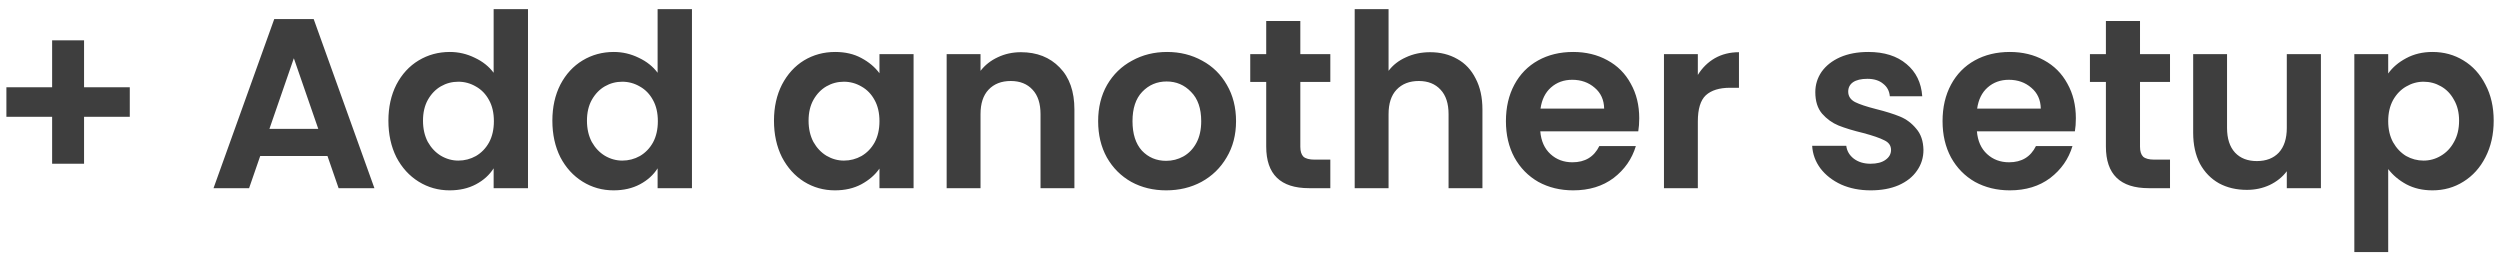 <svg width="186" height="19" viewBox="0 0 186 19" fill="none" xmlns="http://www.w3.org/2000/svg">
<path d="M9.656 8.69H6.254V12.182H3.878V8.69H0.476V6.494H3.878V3.002H6.254V6.494H9.656V8.69ZM24.364 11.606H19.36L18.532 14H15.886L20.404 1.418H23.338L27.856 14H25.192L24.364 11.606ZM23.68 9.59L21.862 4.334L20.044 9.59H23.68ZM28.897 8.978C28.897 7.97 29.095 7.076 29.491 6.296C29.899 5.516 30.451 4.916 31.147 4.496C31.843 4.076 32.617 3.866 33.469 3.866C34.117 3.866 34.735 4.01 35.323 4.298C35.911 4.574 36.379 4.946 36.727 5.414V0.68H39.283V14H36.727V12.524C36.415 13.016 35.977 13.412 35.413 13.712C34.849 14.012 34.195 14.162 33.451 14.162C32.611 14.162 31.843 13.946 31.147 13.514C30.451 13.082 29.899 12.476 29.491 11.696C29.095 10.904 28.897 9.998 28.897 8.978ZM36.745 9.014C36.745 8.402 36.625 7.88 36.385 7.448C36.145 7.004 35.821 6.668 35.413 6.44C35.005 6.2 34.567 6.08 34.099 6.08C33.631 6.08 33.199 6.194 32.803 6.422C32.407 6.65 32.083 6.986 31.831 7.43C31.591 7.862 31.471 8.378 31.471 8.978C31.471 9.578 31.591 10.106 31.831 10.562C32.083 11.006 32.407 11.348 32.803 11.588C33.211 11.828 33.643 11.948 34.099 11.948C34.567 11.948 35.005 11.834 35.413 11.606C35.821 11.366 36.145 11.03 36.385 10.598C36.625 10.154 36.745 9.626 36.745 9.014ZM41.096 8.978C41.096 7.97 41.294 7.076 41.69 6.296C42.098 5.516 42.65 4.916 43.346 4.496C44.042 4.076 44.816 3.866 45.668 3.866C46.316 3.866 46.934 4.01 47.522 4.298C48.11 4.574 48.578 4.946 48.926 5.414V0.68H51.482V14H48.926V12.524C48.614 13.016 48.176 13.412 47.612 13.712C47.048 14.012 46.394 14.162 45.65 14.162C44.81 14.162 44.042 13.946 43.346 13.514C42.65 13.082 42.098 12.476 41.69 11.696C41.294 10.904 41.096 9.998 41.096 8.978ZM48.944 9.014C48.944 8.402 48.824 7.88 48.584 7.448C48.344 7.004 48.02 6.668 47.612 6.44C47.204 6.2 46.766 6.08 46.298 6.08C45.83 6.08 45.398 6.194 45.002 6.422C44.606 6.65 44.282 6.986 44.03 7.43C43.79 7.862 43.67 8.378 43.67 8.978C43.67 9.578 43.79 10.106 44.03 10.562C44.282 11.006 44.606 11.348 45.002 11.588C45.41 11.828 45.842 11.948 46.298 11.948C46.766 11.948 47.204 11.834 47.612 11.606C48.02 11.366 48.344 11.03 48.584 10.598C48.824 10.154 48.944 9.626 48.944 9.014ZM57.584 8.978C57.584 7.97 57.782 7.076 58.178 6.296C58.586 5.516 59.132 4.916 59.816 4.496C60.512 4.076 61.286 3.866 62.138 3.866C62.882 3.866 63.53 4.016 64.082 4.316C64.646 4.616 65.096 4.994 65.432 5.45V4.028H67.97V14H65.432V12.542C65.108 13.01 64.658 13.4 64.082 13.712C63.518 14.012 62.864 14.162 62.12 14.162C61.28 14.162 60.512 13.946 59.816 13.514C59.132 13.082 58.586 12.476 58.178 11.696C57.782 10.904 57.584 9.998 57.584 8.978ZM65.432 9.014C65.432 8.402 65.312 7.88 65.072 7.448C64.832 7.004 64.508 6.668 64.1 6.44C63.692 6.2 63.254 6.08 62.786 6.08C62.318 6.08 61.886 6.194 61.49 6.422C61.094 6.65 60.77 6.986 60.518 7.43C60.278 7.862 60.158 8.378 60.158 8.978C60.158 9.578 60.278 10.106 60.518 10.562C60.77 11.006 61.094 11.348 61.49 11.588C61.898 11.828 62.33 11.948 62.786 11.948C63.254 11.948 63.692 11.834 64.1 11.606C64.508 11.366 64.832 11.03 65.072 10.598C65.312 10.154 65.432 9.626 65.432 9.014ZM75.957 3.884C77.145 3.884 78.106 4.262 78.838 5.018C79.57 5.762 79.936 6.806 79.936 8.15V14H77.415V8.492C77.415 7.7 77.218 7.094 76.822 6.674C76.425 6.242 75.885 6.026 75.201 6.026C74.505 6.026 73.954 6.242 73.546 6.674C73.15 7.094 72.951 7.7 72.951 8.492V14H70.431V4.028H72.951V5.27C73.287 4.838 73.713 4.502 74.23 4.262C74.757 4.01 75.334 3.884 75.957 3.884ZM86.76 14.162C85.8 14.162 84.936 13.952 84.168 13.532C83.4 13.1 82.794 12.494 82.35 11.714C81.918 10.934 81.702 10.034 81.702 9.014C81.702 7.994 81.924 7.094 82.368 6.314C82.824 5.534 83.442 4.934 84.222 4.514C85.002 4.082 85.872 3.866 86.832 3.866C87.792 3.866 88.662 4.082 89.442 4.514C90.222 4.934 90.834 5.534 91.278 6.314C91.734 7.094 91.962 7.994 91.962 9.014C91.962 10.034 91.728 10.934 91.26 11.714C90.804 12.494 90.18 13.1 89.388 13.532C88.608 13.952 87.732 14.162 86.76 14.162ZM86.76 11.966C87.216 11.966 87.642 11.858 88.038 11.642C88.446 11.414 88.77 11.078 89.01 10.634C89.25 10.19 89.37 9.65 89.37 9.014C89.37 8.066 89.118 7.34 88.614 6.836C88.122 6.32 87.516 6.062 86.796 6.062C86.076 6.062 85.47 6.32 84.978 6.836C84.498 7.34 84.258 8.066 84.258 9.014C84.258 9.962 84.492 10.694 84.96 11.21C85.44 11.714 86.04 11.966 86.76 11.966ZM96.744 6.098V10.922C96.744 11.258 96.822 11.504 96.978 11.66C97.146 11.804 97.422 11.876 97.806 11.876H98.976V14H97.392C95.268 14 94.206 12.968 94.206 10.904V6.098H93.018V4.028H94.206V1.562H96.744V4.028H98.976V6.098H96.744ZM106.405 3.884C107.161 3.884 107.833 4.052 108.421 4.388C109.009 4.712 109.465 5.198 109.789 5.846C110.125 6.482 110.293 7.25 110.293 8.15V14H107.773V8.492C107.773 7.7 107.575 7.094 107.179 6.674C106.783 6.242 106.243 6.026 105.559 6.026C104.863 6.026 104.311 6.242 103.903 6.674C103.507 7.094 103.309 7.7 103.309 8.492V14H100.789V0.68H103.309V5.27C103.633 4.838 104.065 4.502 104.605 4.262C105.145 4.01 105.745 3.884 106.405 3.884ZM121.959 8.798C121.959 9.158 121.935 9.482 121.887 9.77H114.597C114.657 10.49 114.909 11.054 115.353 11.462C115.797 11.87 116.343 12.074 116.991 12.074C117.927 12.074 118.593 11.672 118.989 10.868H121.707C121.419 11.828 120.867 12.62 120.051 13.244C119.235 13.856 118.233 14.162 117.045 14.162C116.085 14.162 115.221 13.952 114.453 13.532C113.697 13.1 113.103 12.494 112.671 11.714C112.251 10.934 112.041 10.034 112.041 9.014C112.041 7.982 112.251 7.076 112.671 6.296C113.091 5.516 113.679 4.916 114.435 4.496C115.191 4.076 116.061 3.866 117.045 3.866C117.993 3.866 118.839 4.07 119.583 4.478C120.339 4.886 120.921 5.468 121.329 6.224C121.749 6.968 121.959 7.826 121.959 8.798ZM119.349 8.078C119.337 7.43 119.103 6.914 118.647 6.53C118.191 6.134 117.633 5.936 116.973 5.936C116.349 5.936 115.821 6.128 115.389 6.512C114.969 6.884 114.711 7.406 114.615 8.078H119.349ZM126.319 5.576C126.643 5.048 127.063 4.634 127.579 4.334C128.107 4.034 128.707 3.884 129.379 3.884V6.53H128.713C127.921 6.53 127.321 6.716 126.913 7.088C126.517 7.46 126.319 8.108 126.319 9.032V14H123.799V4.028H126.319V5.576ZM139.181 14.162C138.365 14.162 137.633 14.018 136.985 13.73C136.337 13.43 135.821 13.028 135.437 12.524C135.065 12.02 134.861 11.462 134.825 10.85H137.363C137.411 11.234 137.597 11.552 137.921 11.804C138.257 12.056 138.671 12.182 139.163 12.182C139.643 12.182 140.015 12.086 140.279 11.894C140.555 11.702 140.693 11.456 140.693 11.156C140.693 10.832 140.525 10.592 140.189 10.436C139.865 10.268 139.343 10.088 138.623 9.896C137.879 9.716 137.267 9.53 136.787 9.338C136.319 9.146 135.911 8.852 135.563 8.456C135.227 8.06 135.059 7.526 135.059 6.854C135.059 6.302 135.215 5.798 135.527 5.342C135.851 4.886 136.307 4.526 136.895 4.262C137.495 3.998 138.197 3.866 139.001 3.866C140.189 3.866 141.137 4.166 141.845 4.766C142.553 5.354 142.943 6.152 143.015 7.16H140.603C140.567 6.764 140.399 6.452 140.099 6.224C139.811 5.984 139.421 5.864 138.929 5.864C138.473 5.864 138.119 5.948 137.867 6.116C137.627 6.284 137.507 6.518 137.507 6.818C137.507 7.154 137.675 7.412 138.011 7.592C138.347 7.76 138.869 7.934 139.577 8.114C140.297 8.294 140.891 8.48 141.359 8.672C141.827 8.864 142.229 9.164 142.565 9.572C142.913 9.968 143.093 10.496 143.105 11.156C143.105 11.732 142.943 12.248 142.619 12.704C142.307 13.16 141.851 13.52 141.251 13.784C140.663 14.036 139.973 14.162 139.181 14.162ZM154.444 8.798C154.444 9.158 154.42 9.482 154.372 9.77H147.082C147.142 10.49 147.394 11.054 147.838 11.462C148.282 11.87 148.828 12.074 149.476 12.074C150.412 12.074 151.078 11.672 151.474 10.868H154.192C153.904 11.828 153.352 12.62 152.536 13.244C151.72 13.856 150.718 14.162 149.53 14.162C148.57 14.162 147.706 13.952 146.938 13.532C146.182 13.1 145.588 12.494 145.156 11.714C144.736 10.934 144.526 10.034 144.526 9.014C144.526 7.982 144.736 7.076 145.156 6.296C145.576 5.516 146.164 4.916 146.92 4.496C147.676 4.076 148.546 3.866 149.53 3.866C150.478 3.866 151.324 4.07 152.068 4.478C152.824 4.886 153.406 5.468 153.814 6.224C154.234 6.968 154.444 7.826 154.444 8.798ZM151.834 8.078C151.822 7.43 151.588 6.914 151.132 6.53C150.676 6.134 150.118 5.936 149.458 5.936C148.834 5.936 148.306 6.128 147.874 6.512C147.454 6.884 147.196 7.406 147.1 8.078H151.834ZM159.217 6.098V10.922C159.217 11.258 159.295 11.504 159.451 11.66C159.619 11.804 159.895 11.876 160.279 11.876H161.449V14H159.865C157.741 14 156.679 12.968 156.679 10.904V6.098H155.491V4.028H156.679V1.562H159.217V4.028H161.449V6.098H159.217ZM172.676 4.028V14H170.138V12.74C169.814 13.172 169.388 13.514 168.86 13.766C168.344 14.006 167.78 14.126 167.168 14.126C166.388 14.126 165.698 13.964 165.098 13.64C164.498 13.304 164.024 12.818 163.676 12.182C163.34 11.534 163.172 10.766 163.172 9.878V4.028H165.692V9.518C165.692 10.31 165.89 10.922 166.286 11.354C166.682 11.774 167.222 11.984 167.906 11.984C168.602 11.984 169.148 11.774 169.544 11.354C169.94 10.922 170.138 10.31 170.138 9.518V4.028H172.676ZM177.682 5.468C178.006 5.012 178.45 4.634 179.014 4.334C179.59 4.022 180.244 3.866 180.976 3.866C181.828 3.866 182.596 4.076 183.28 4.496C183.976 4.916 184.522 5.516 184.918 6.296C185.326 7.064 185.53 7.958 185.53 8.978C185.53 9.998 185.326 10.904 184.918 11.696C184.522 12.476 183.976 13.082 183.28 13.514C182.596 13.946 181.828 14.162 180.976 14.162C180.244 14.162 179.596 14.012 179.032 13.712C178.48 13.412 178.03 13.034 177.682 12.578V18.752H175.162V4.028H177.682V5.468ZM182.956 8.978C182.956 8.378 182.83 7.862 182.578 7.43C182.338 6.986 182.014 6.65 181.606 6.422C181.21 6.194 180.778 6.08 180.31 6.08C179.854 6.08 179.422 6.2 179.014 6.44C178.618 6.668 178.294 7.004 178.042 7.448C177.802 7.892 177.682 8.414 177.682 9.014C177.682 9.614 177.802 10.136 178.042 10.58C178.294 11.024 178.618 11.366 179.014 11.606C179.422 11.834 179.854 11.948 180.31 11.948C180.778 11.948 181.21 11.828 181.606 11.588C182.014 11.348 182.338 11.006 182.578 10.562C182.83 10.118 182.956 9.59 182.956 8.978Z" fill="#3E3E3E"/>
</svg>
